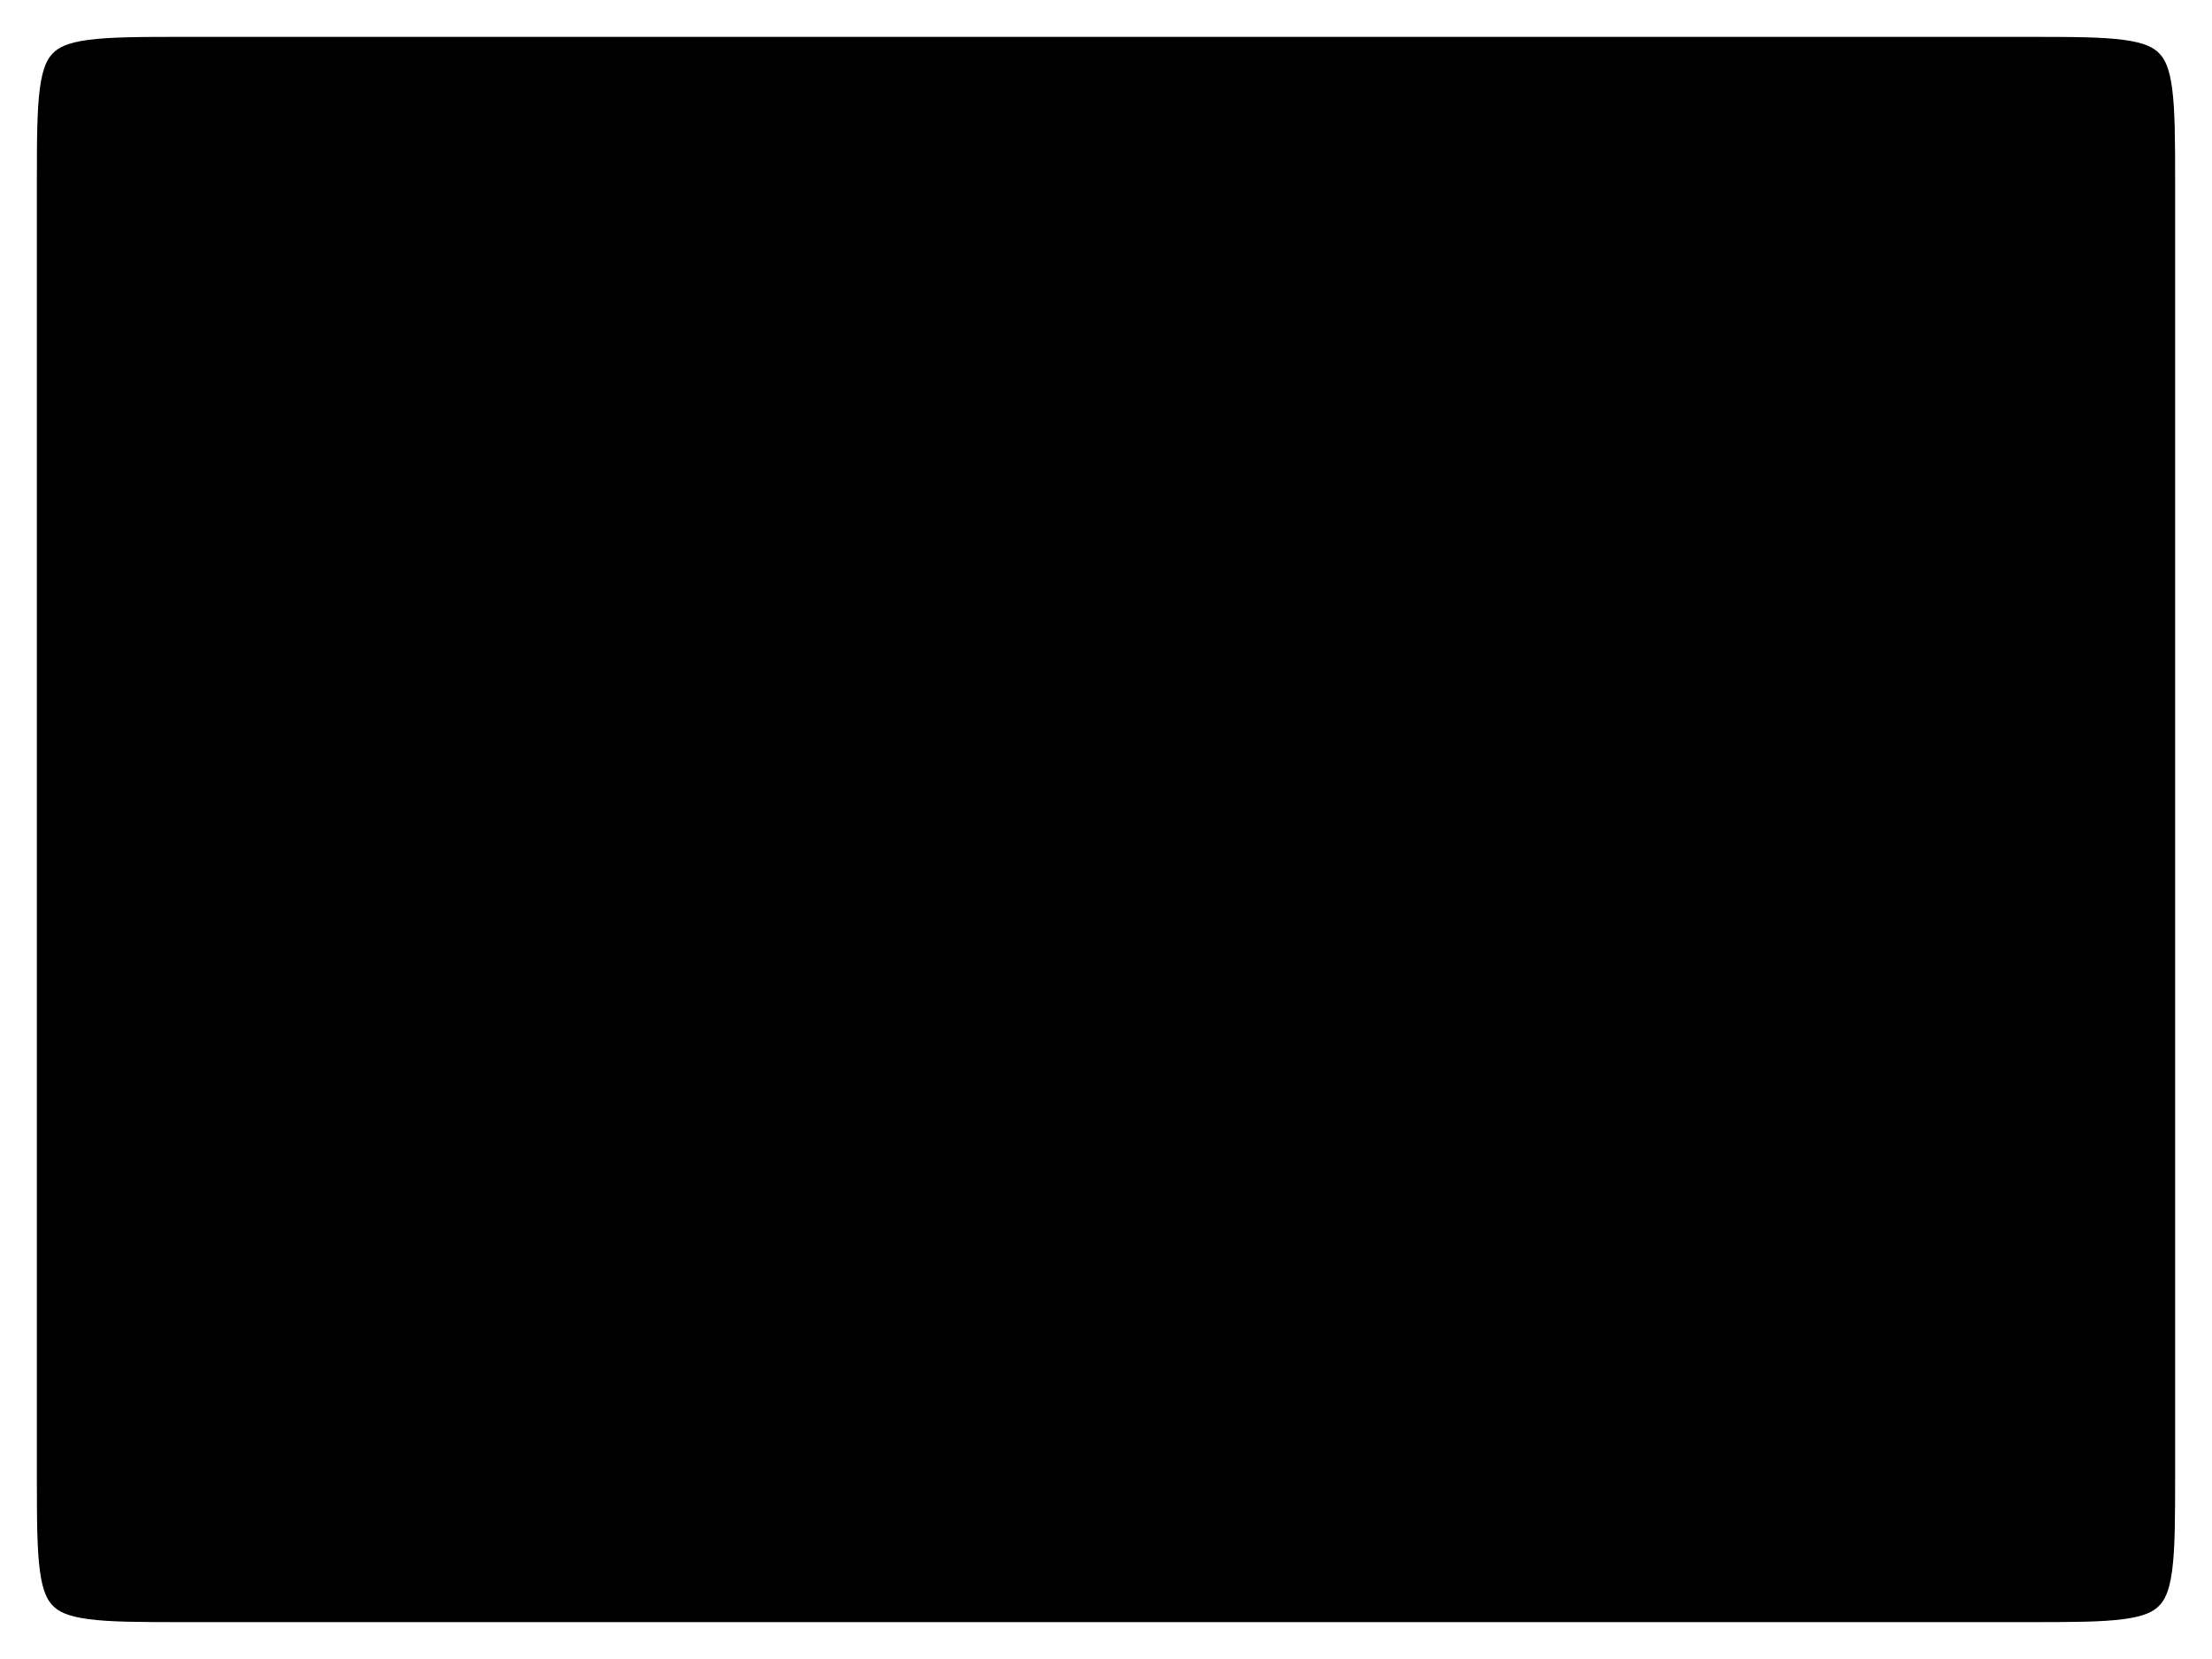 <svg width="480" height="360" viewBox="0 0 480 360" fill="none" xmlns="http://www.w3.org/2000/svg">
<path fill-rule="evenodd" clip-rule="evenodd" d="M440 8H40C30.346 8 23.91 8.017 19.12 8.661C14.561 9.274 12.71 10.32 11.515 11.515C10.32 12.71 9.274 14.561 8.661 19.12C8.017 23.91 8 30.346 8 40V320C8 329.654 8.017 336.09 8.661 340.879C9.274 345.439 10.32 347.291 11.515 348.485C12.71 349.68 14.561 350.726 19.12 351.339C23.91 351.983 30.346 352 40 352H440C449.654 352 456.09 351.983 460.879 351.339C465.439 350.726 467.291 349.68 468.485 348.485C469.68 347.291 470.726 345.439 471.339 340.879C471.983 336.09 472 329.654 472 320V40C472 30.346 471.983 23.91 471.339 19.12C470.726 14.561 469.68 12.71 468.485 11.515C467.291 10.32 465.439 9.274 460.879 8.661C456.09 8.017 449.654 8 440 8Z" fill="black"/>
</svg>
